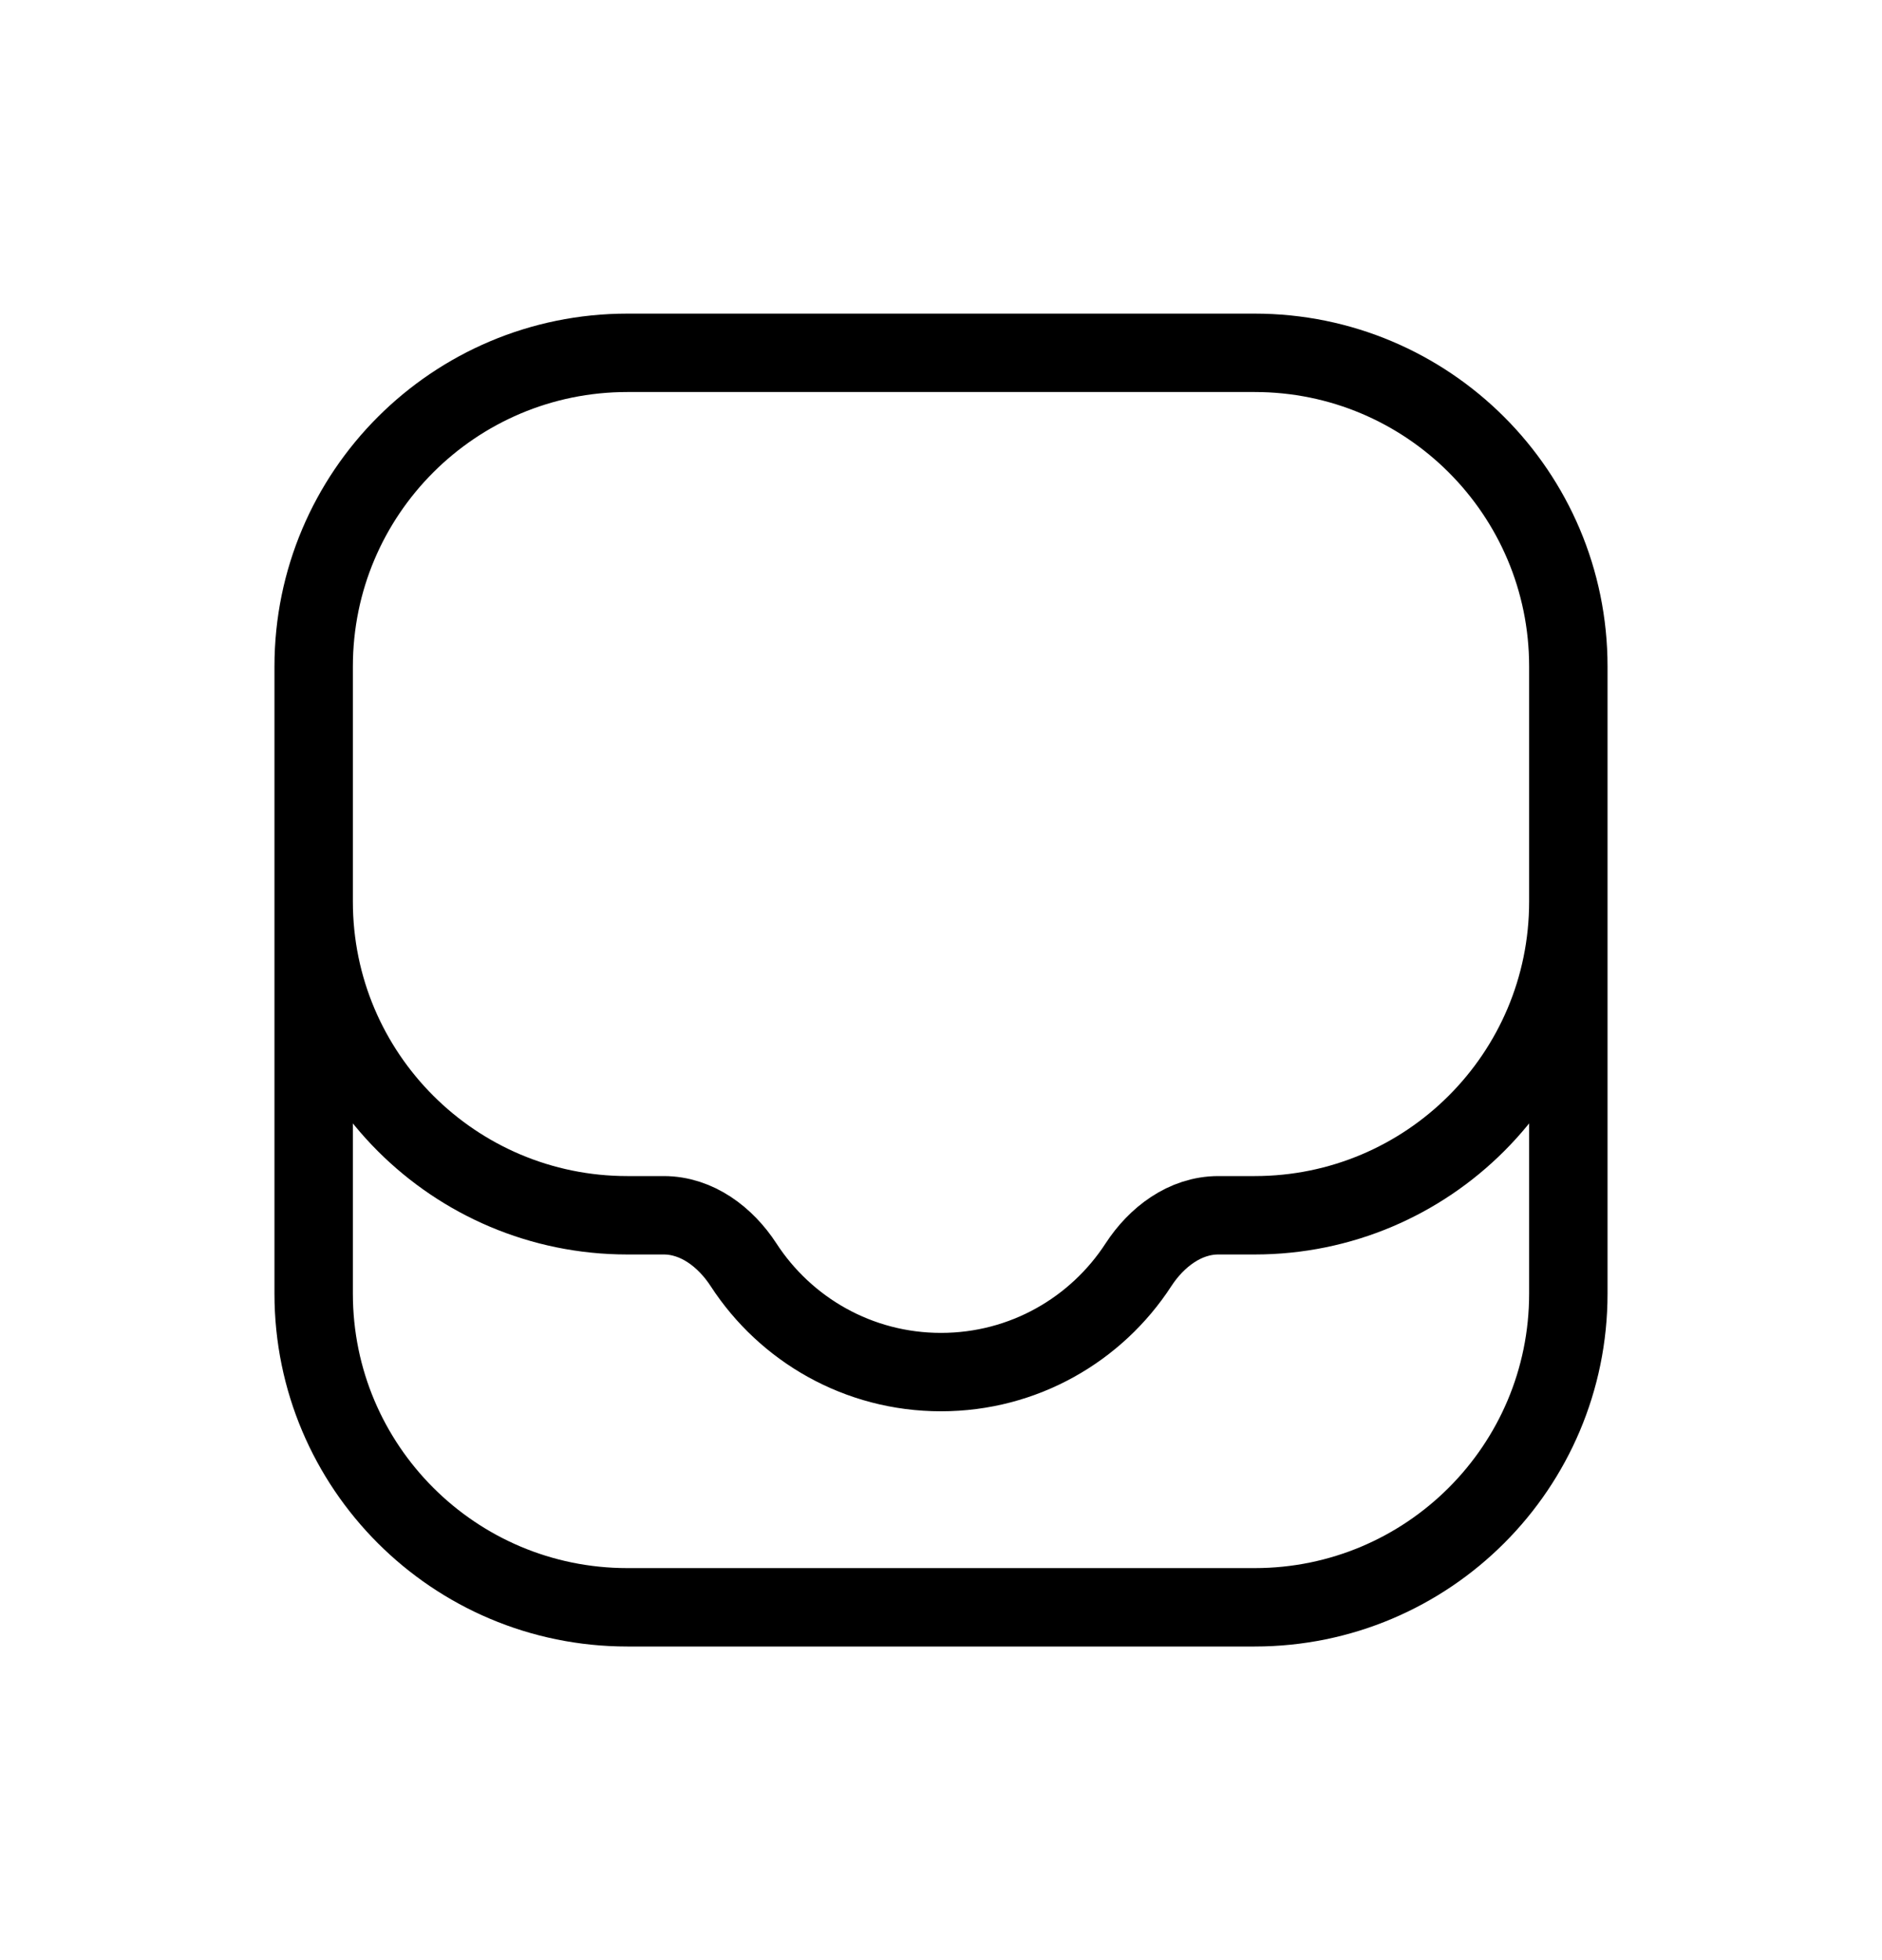 <svg width="24" height="25" viewBox="0 0 24 25" fill="none" xmlns="http://www.w3.org/2000/svg">
<path d="M20 8.5V16.5C20 18.709 18.209 20.5 16 20.5H8C5.791 20.5 4 18.709 4 16.5V8.5M20 8.5C20 6.291 18.209 4.5 16 4.5H8C5.791 4.5 4 6.291 4 8.5M20 8.5V11.5C20 13.709 18.209 15.5 16 15.5H15.537C15.113 15.5 14.748 15.777 14.517 16.133C13.982 16.956 13.055 17.5 12 17.5C10.945 17.5 10.018 16.956 9.483 16.133C9.252 15.777 8.887 15.5 8.464 15.5H8C5.791 15.5 4 13.709 4 11.5V8.5" stroke="currentColor" stroke-linecap="round" stroke-linejoin="round"/>
</svg>
